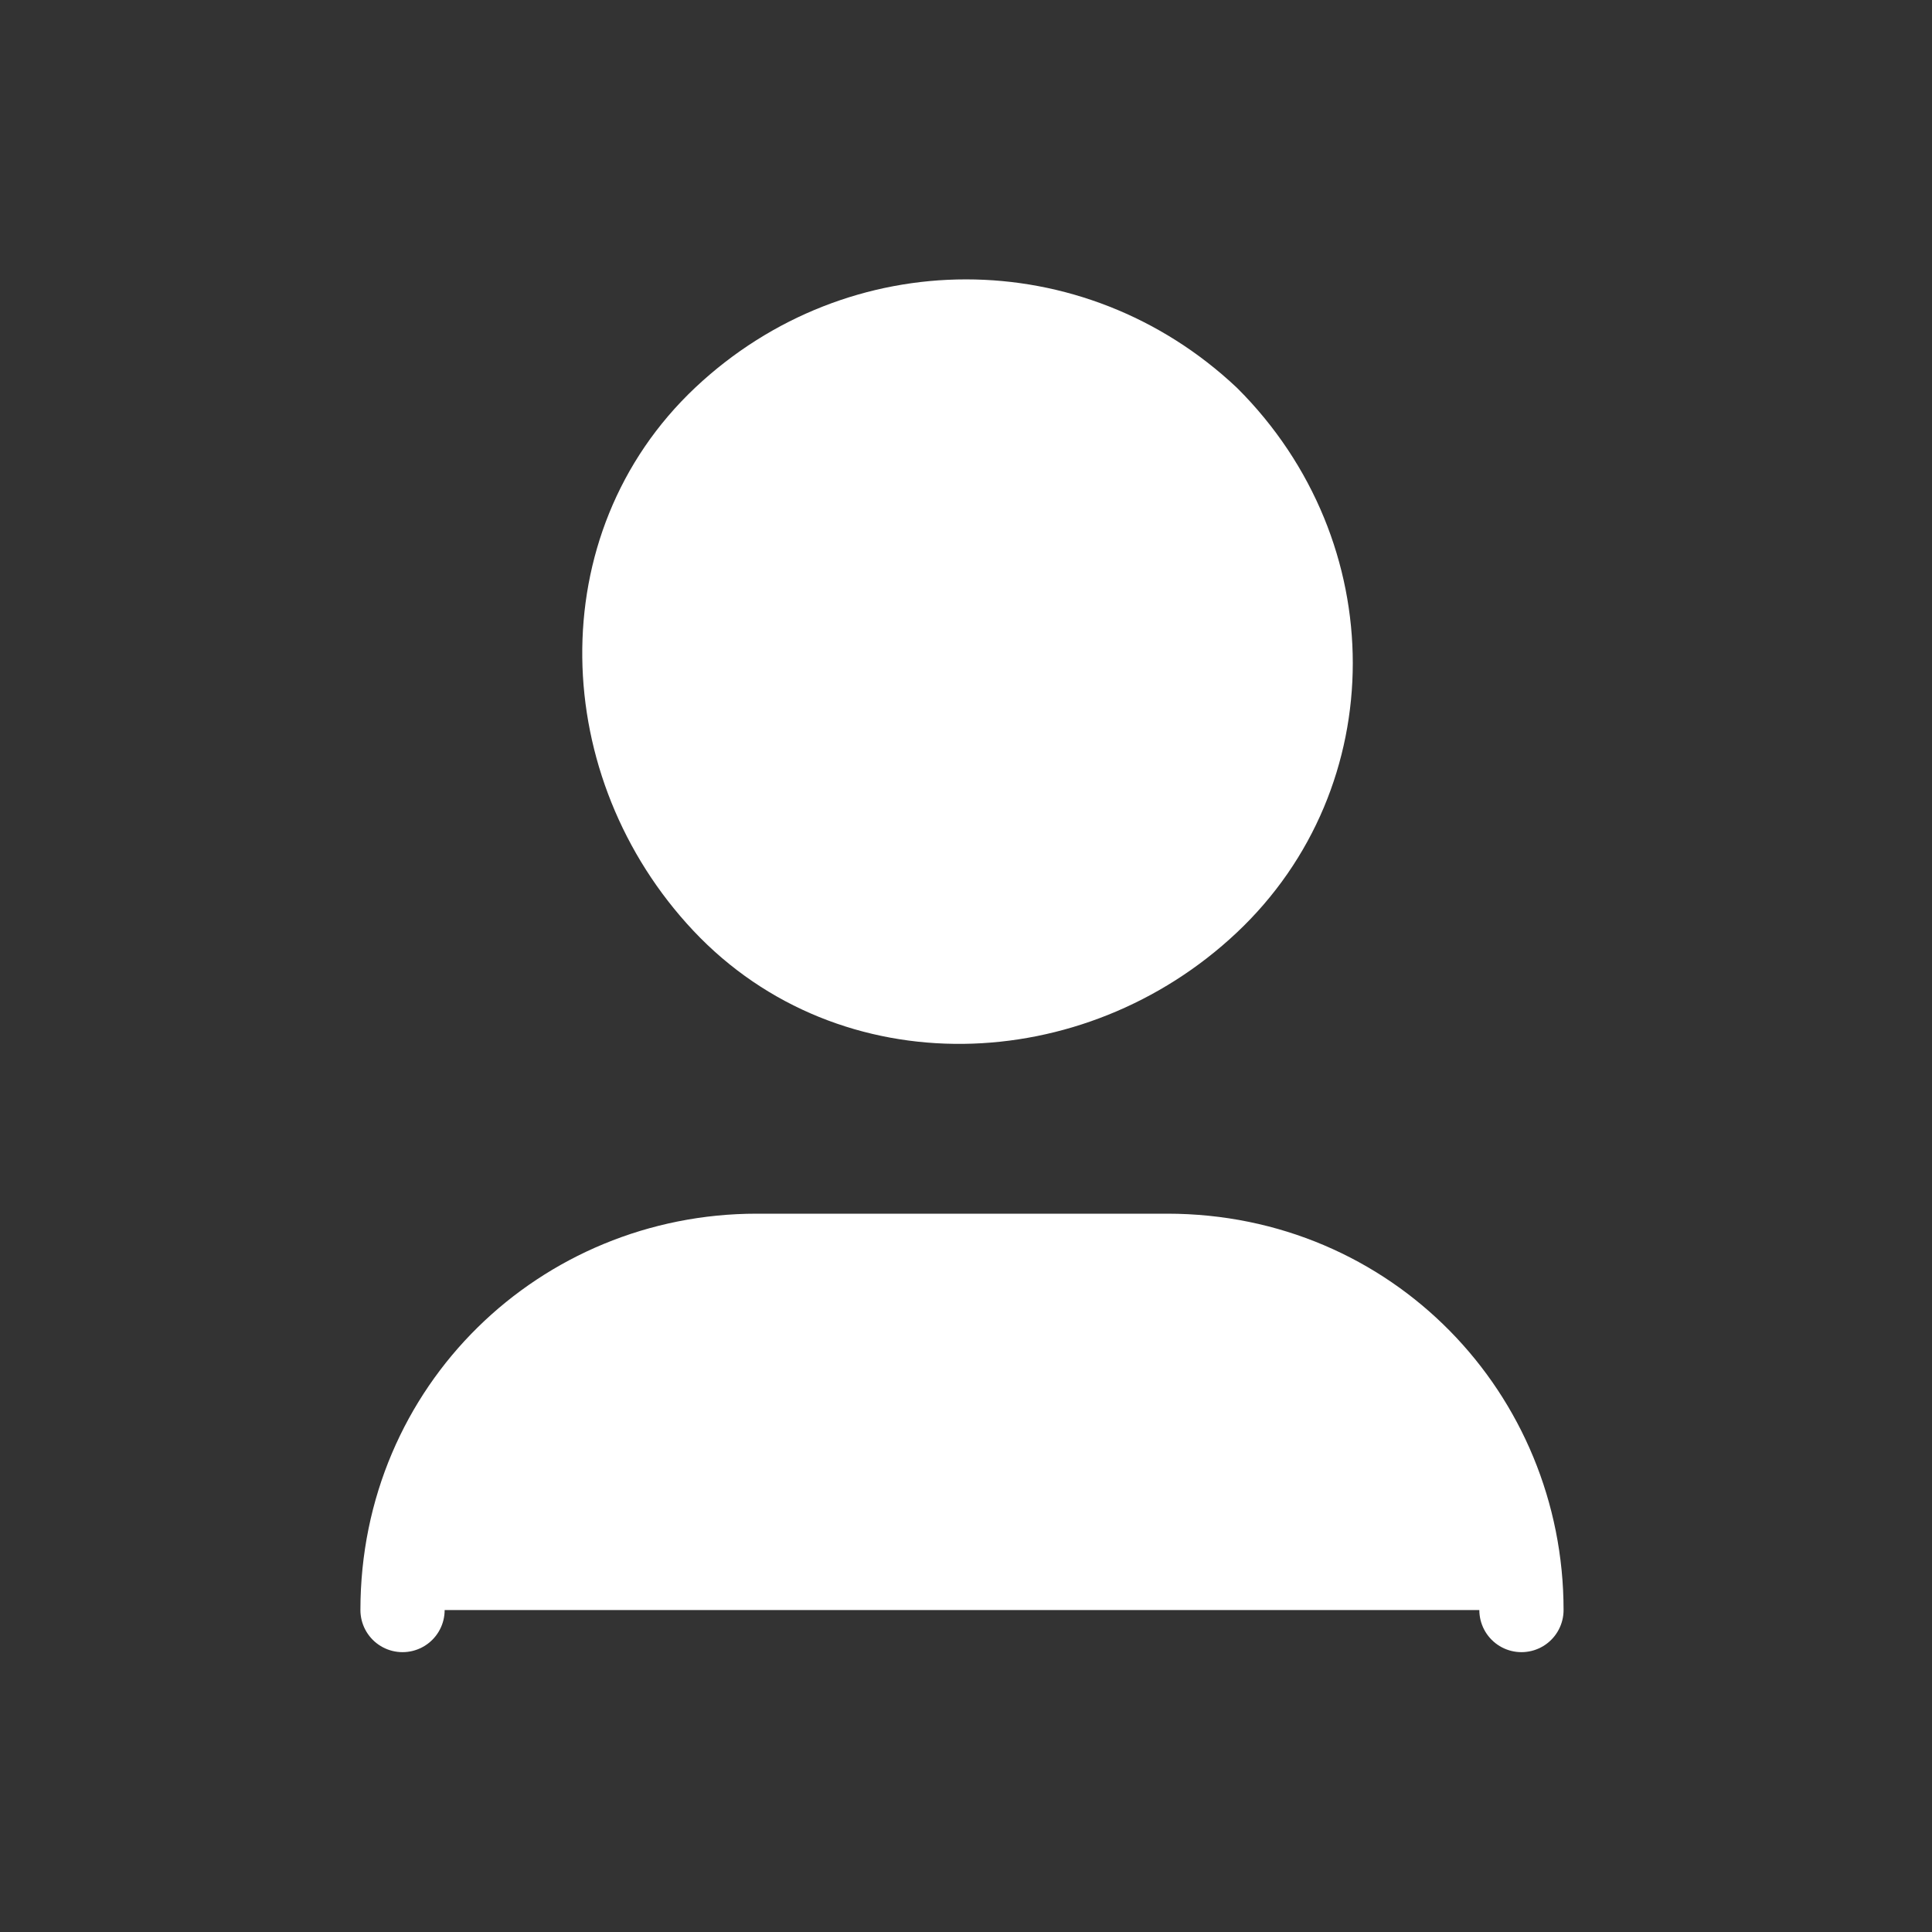 <svg width="40" height="40" viewBox="0 0 40 40" fill="none" xmlns="http://www.w3.org/2000/svg">
<rect x="0" y="0" width="40" height="40" fill="#333333" stroke="none"/>
<path fill-rule="evenodd" clip-rule="evenodd" d="M8.334 33.334C8.334 29.167 11.667 26 15.667 26H24.167C28.334 26 31.5 29.334 31.5 33.334" fill="white"/>
<path d="M8.334 33.334C8.334 29.167 11.667 26 15.667 26H24.167C28.334 26 31.5 29.334 31.5 33.334" stroke="white" stroke-width="1.744" stroke-linecap="round" stroke-linejoin="round"/>
<path fill-rule="evenodd" clip-rule="evenodd" d="M25 8.667C27.834 11.5 27.834 16 25 18.667C22.167 21.334 17.667 21.5 15 18.667C12.334 15.834 12.167 11.334 15 8.667C17.834 6 22.167 6 25 8.667Z" fill="white"/>
<path d="M25 8.667C27.834 11.5 27.834 16 25 18.667C22.167 21.334 17.667 21.5 15 18.667C12.334 15.834 12.167 11.334 15 8.667C17.834 6 22.167 6 25 8.667" stroke="white" stroke-width="1.765" stroke-linecap="round" stroke-linejoin="round"/>
</svg>
